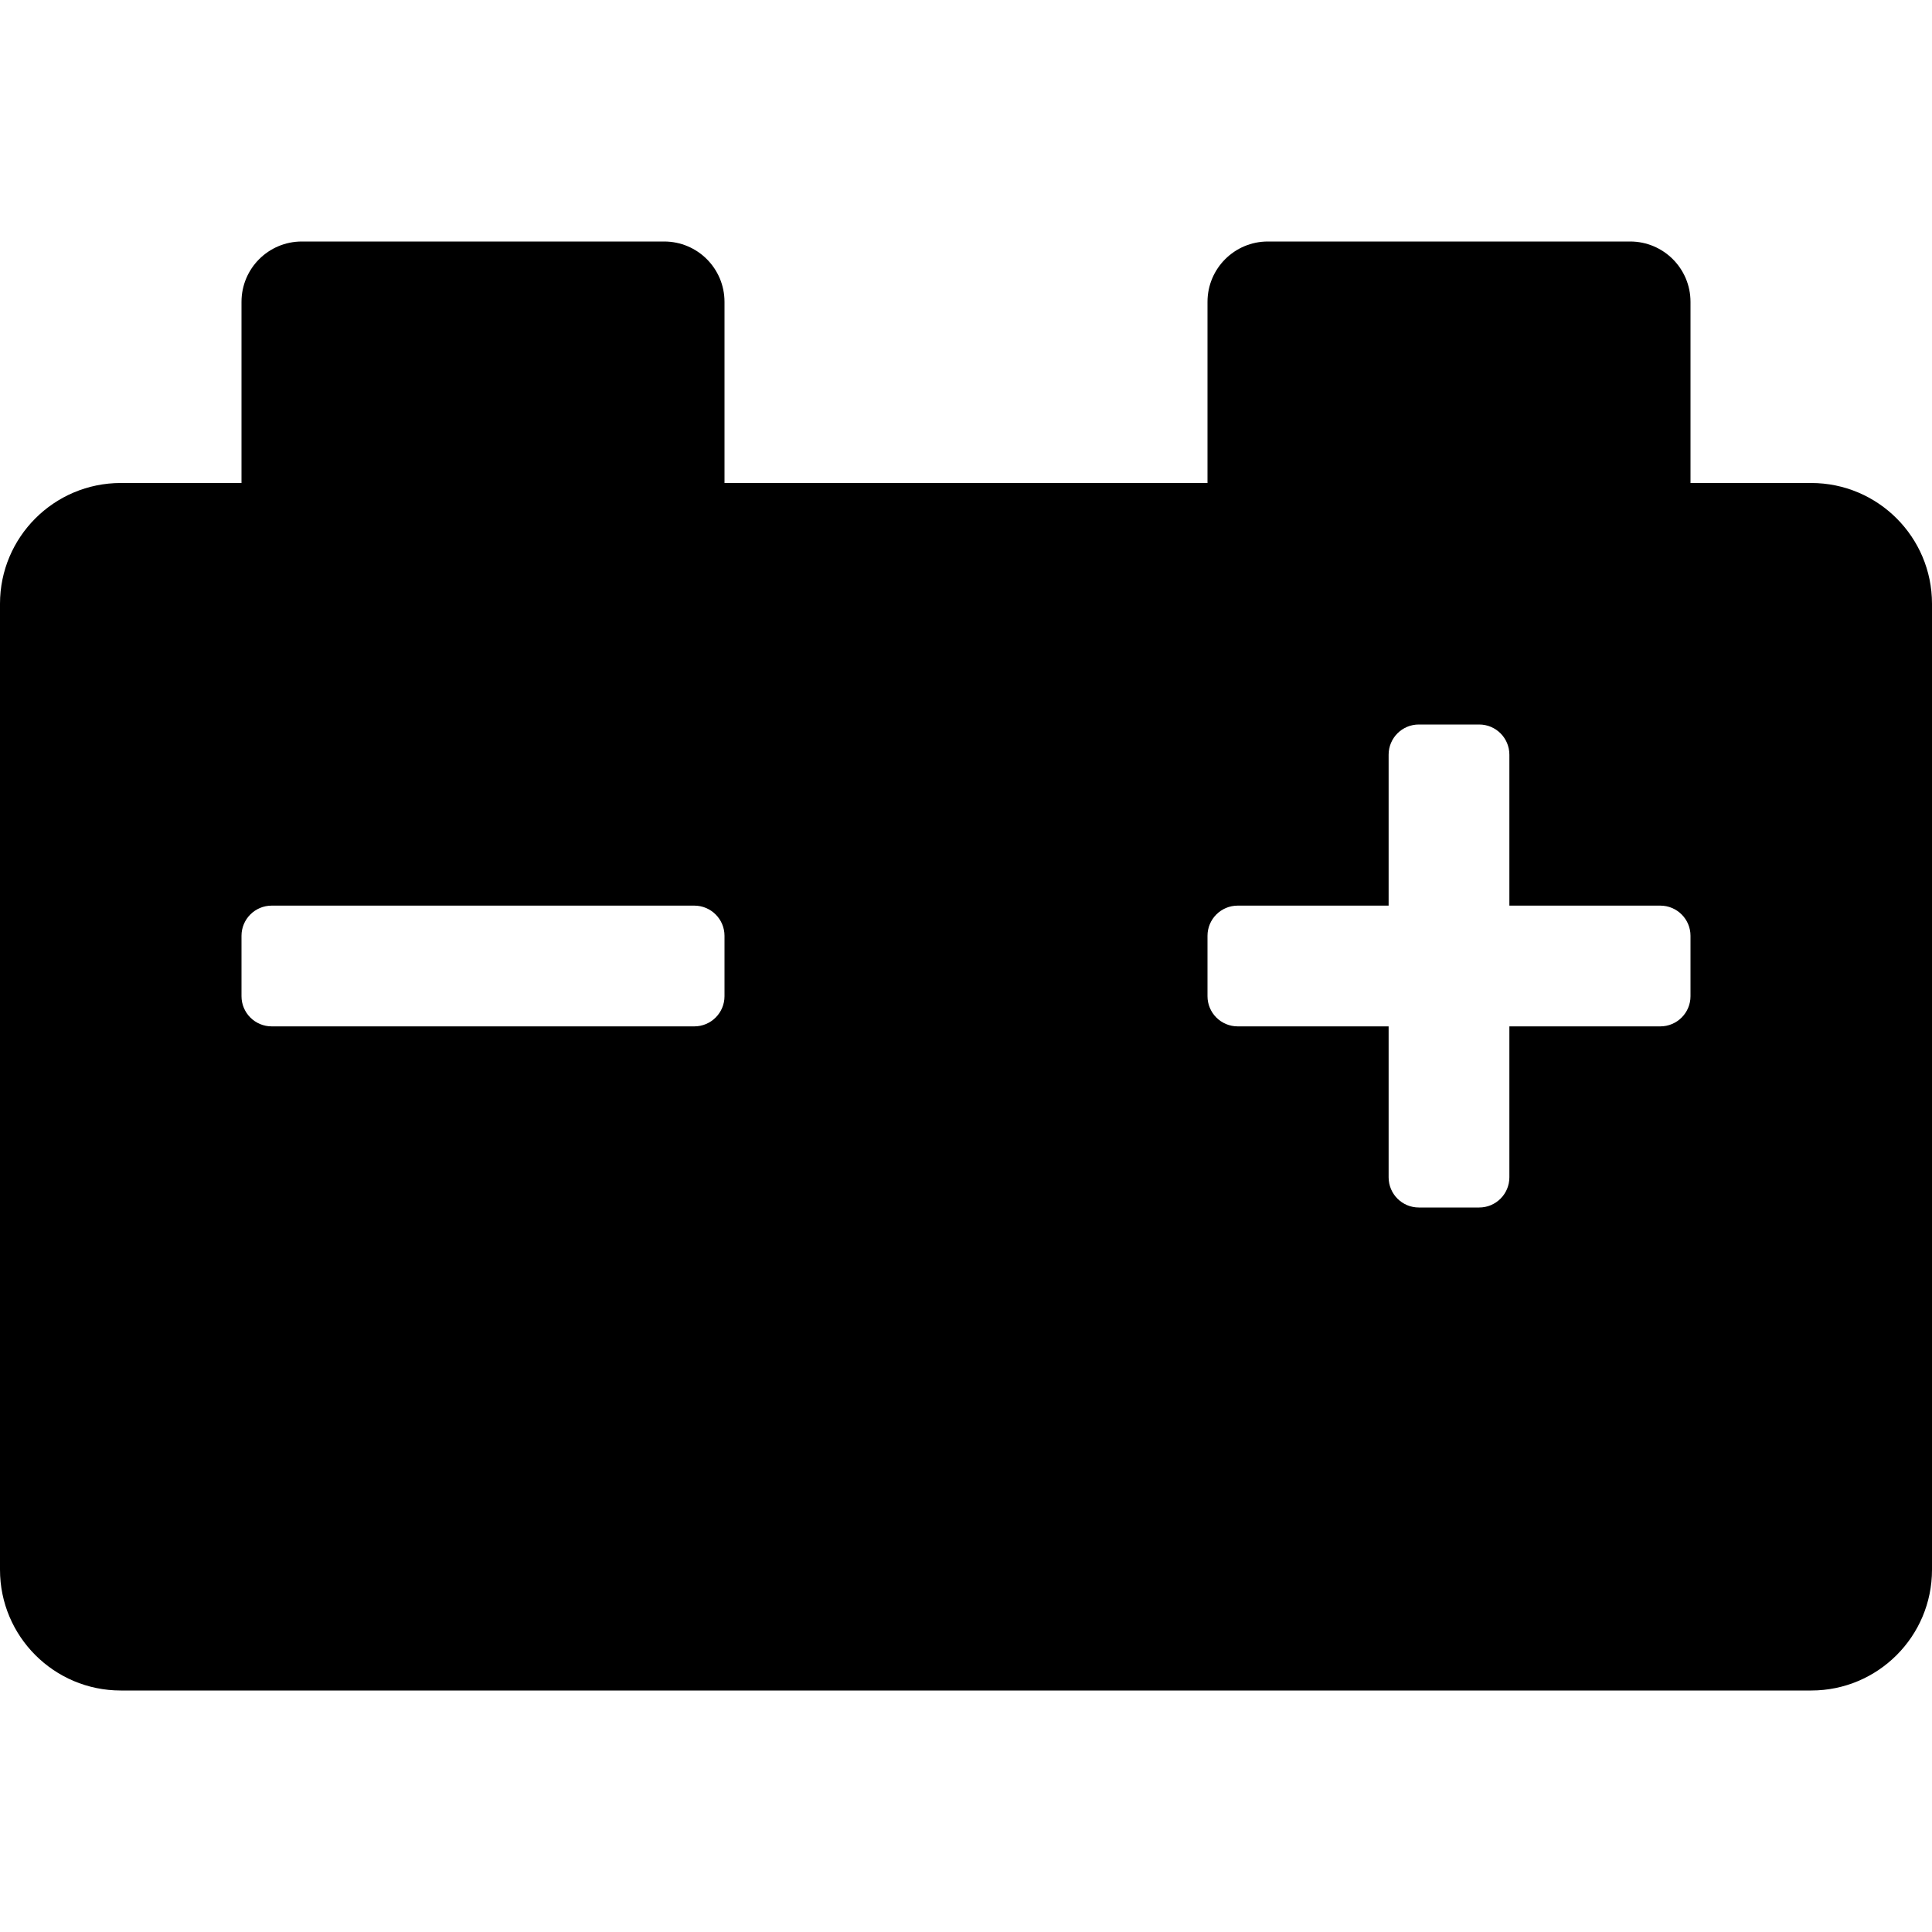 <!-- Generated by IcoMoon.io -->
<svg version="1.1" xmlns="http://www.w3.org/2000/svg" width="32" height="32" viewBox="0 0 32 32">
<title>car-battery-solid</title>
<path d="M30 8h-2v-3c0-0.553-0.448-1-1-1h-6c-0.552 0-1 0.447-1 1v3h-8v-3c0-0.553-0.447-1-1-1h-6c-0.553 0-1 0.447-1 1v3h-2c-1.104 0-2 0.896-2 2v16c0 1.104 0.896 2 2 2h28c1.104 0 2-0.896 2-2v-16c0-1.104-0.896-2-2-2zM12 16.5c0 0.276-0.224 0.5-0.5 0.5h-7c-0.276 0-0.5-0.224-0.5-0.5v-1c0-0.276 0.224-0.5 0.5-0.5h7c0.276 0 0.5 0.224 0.5 0.5v1zM28 16.5c0 0.276-0.224 0.5-0.5 0.5h-2.5v2.5c0 0.276-0.224 0.5-0.5 0.5h-1c-0.276 0-0.5-0.224-0.5-0.5v-2.5h-2.5c-0.276 0-0.5-0.224-0.5-0.5v-1c0-0.276 0.224-0.5 0.5-0.5h2.5v-2.5c0-0.276 0.224-0.5 0.5-0.5h1c0.276 0 0.5 0.224 0.5 0.5v2.5h2.5c0.276 0 0.5 0.224 0.5 0.5v1z"></path>
</svg>

